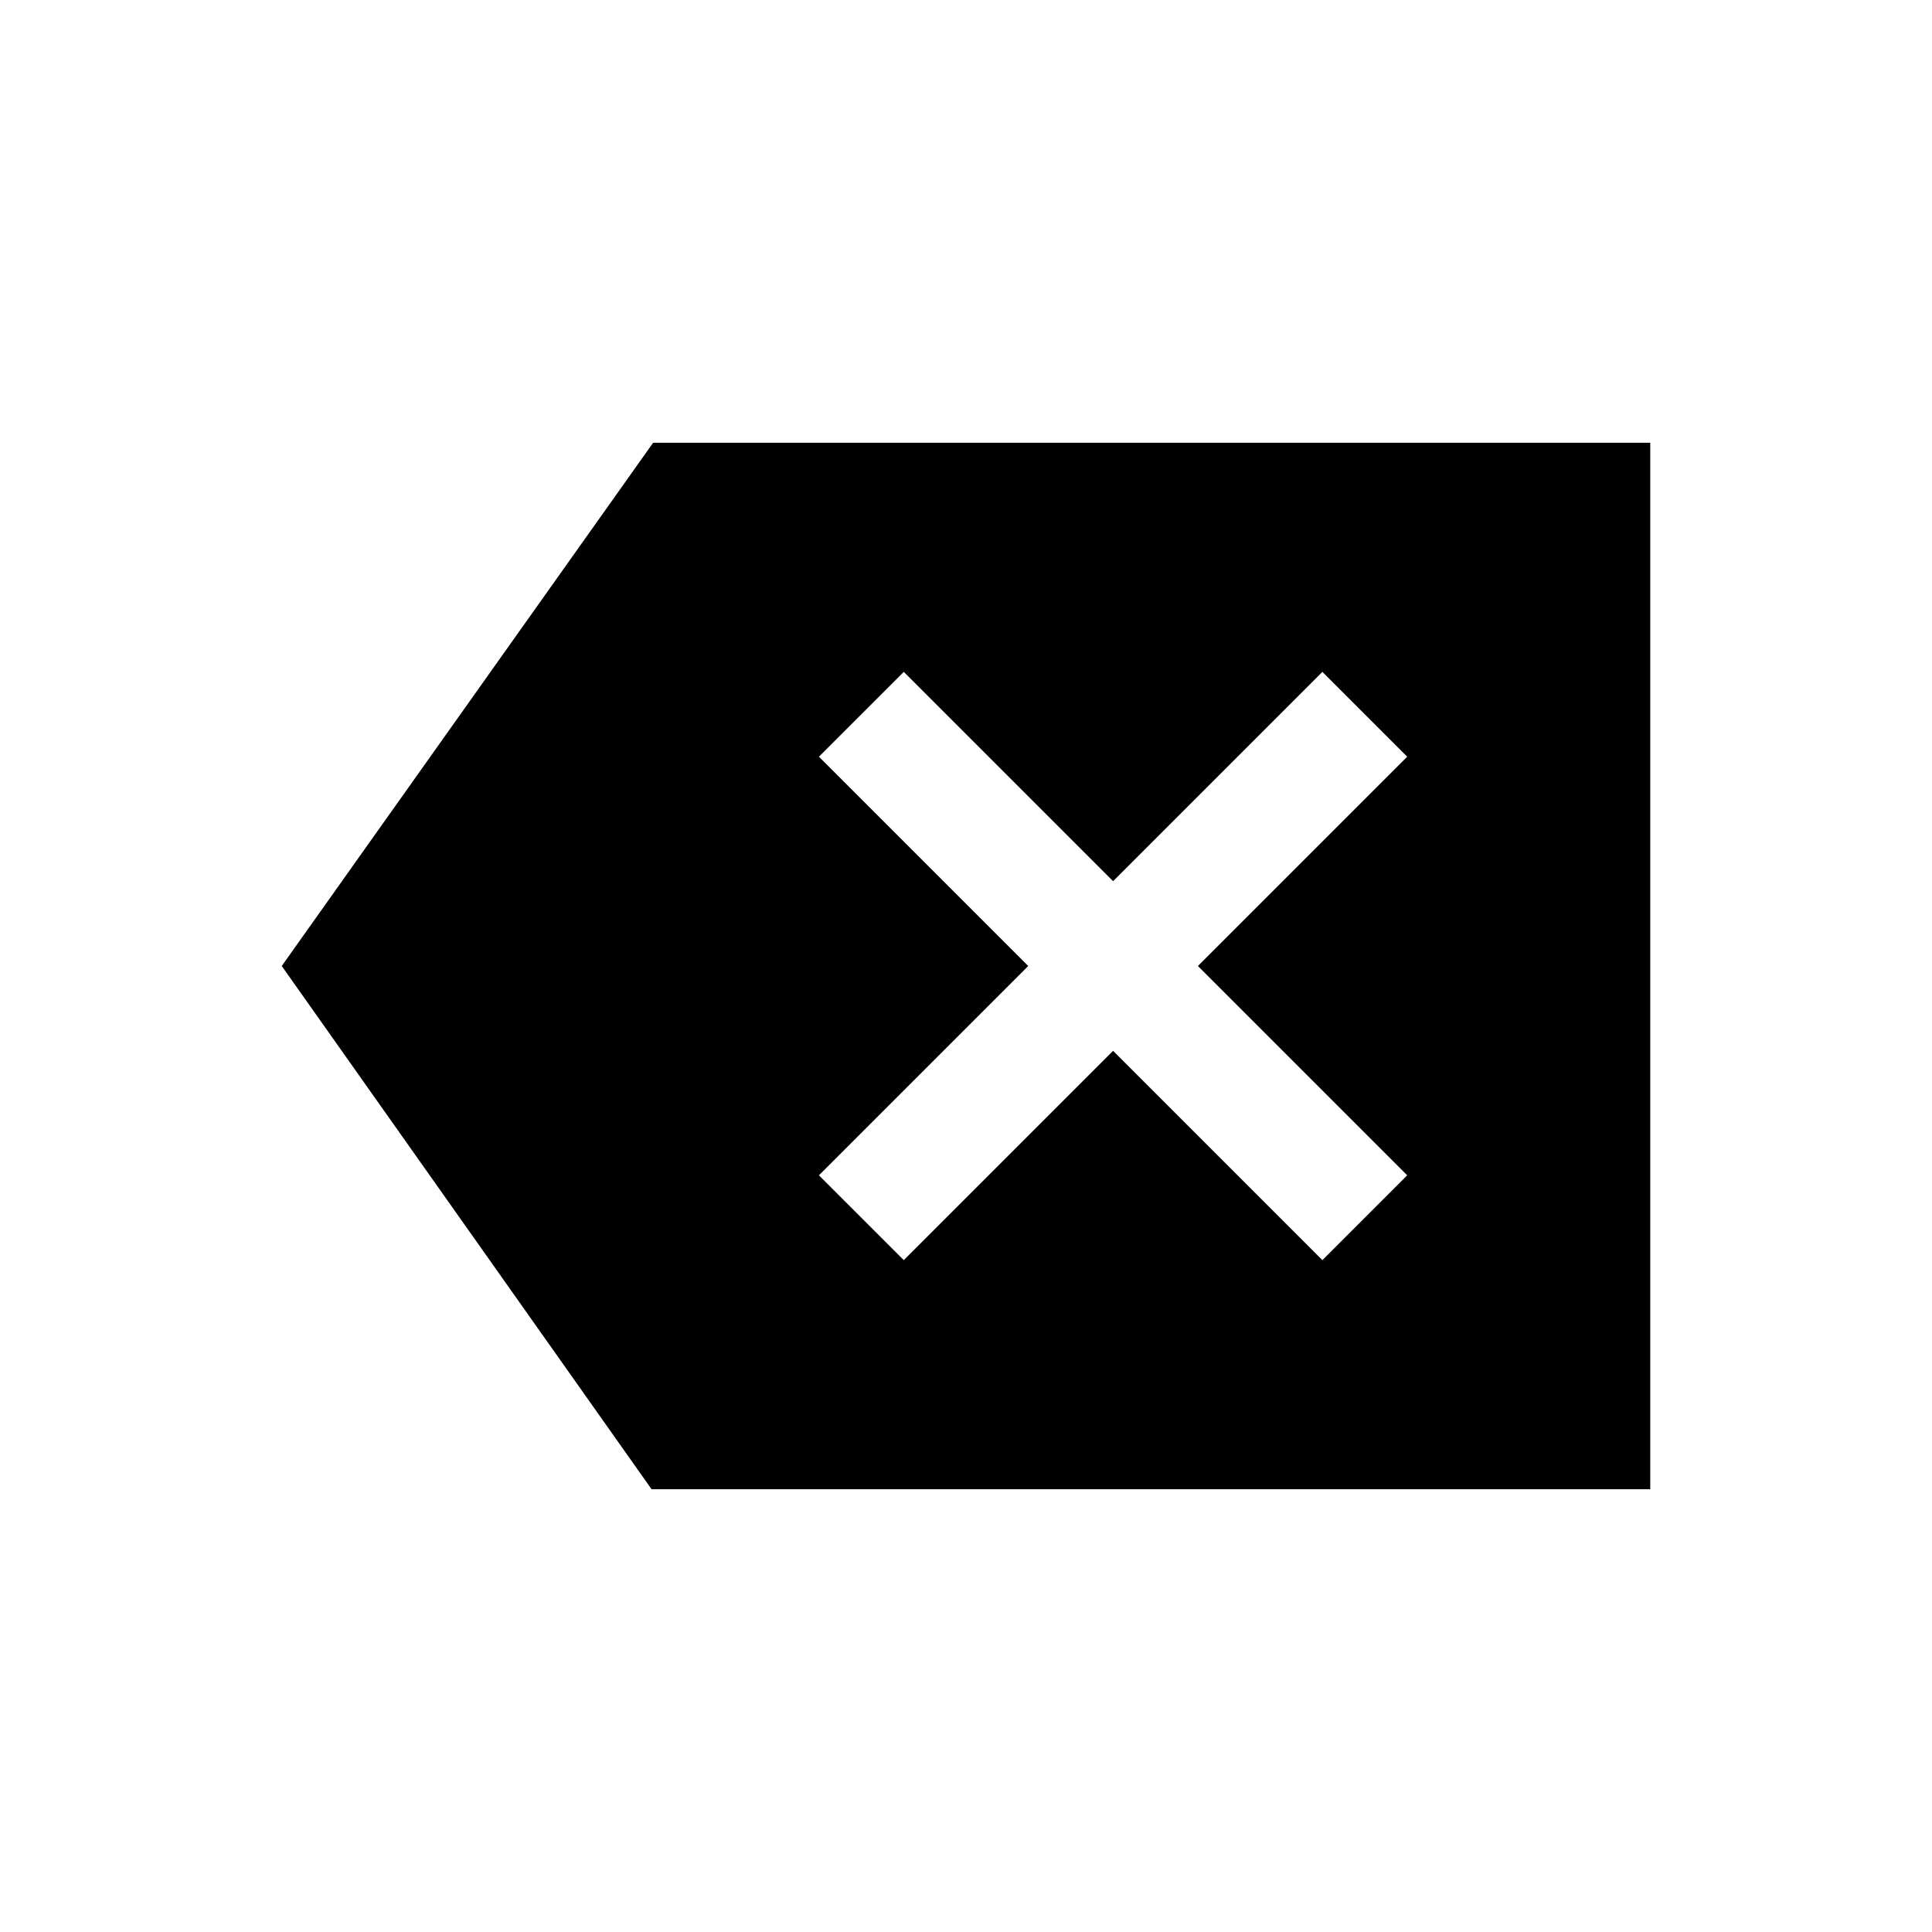 <svg xmlns="http://www.w3.org/2000/svg" height="24" viewBox="0 -960 960 960" width="24"><path d="M323.77-220 140-480l184.54-260H820v520H323.77Zm125.31-113.85 104-104 104 104L699.23-376l-104-104 104-104-42.15-42.15-104 104-104-104L406.92-584l104 104-104 104 42.16 42.15Z"/></svg>